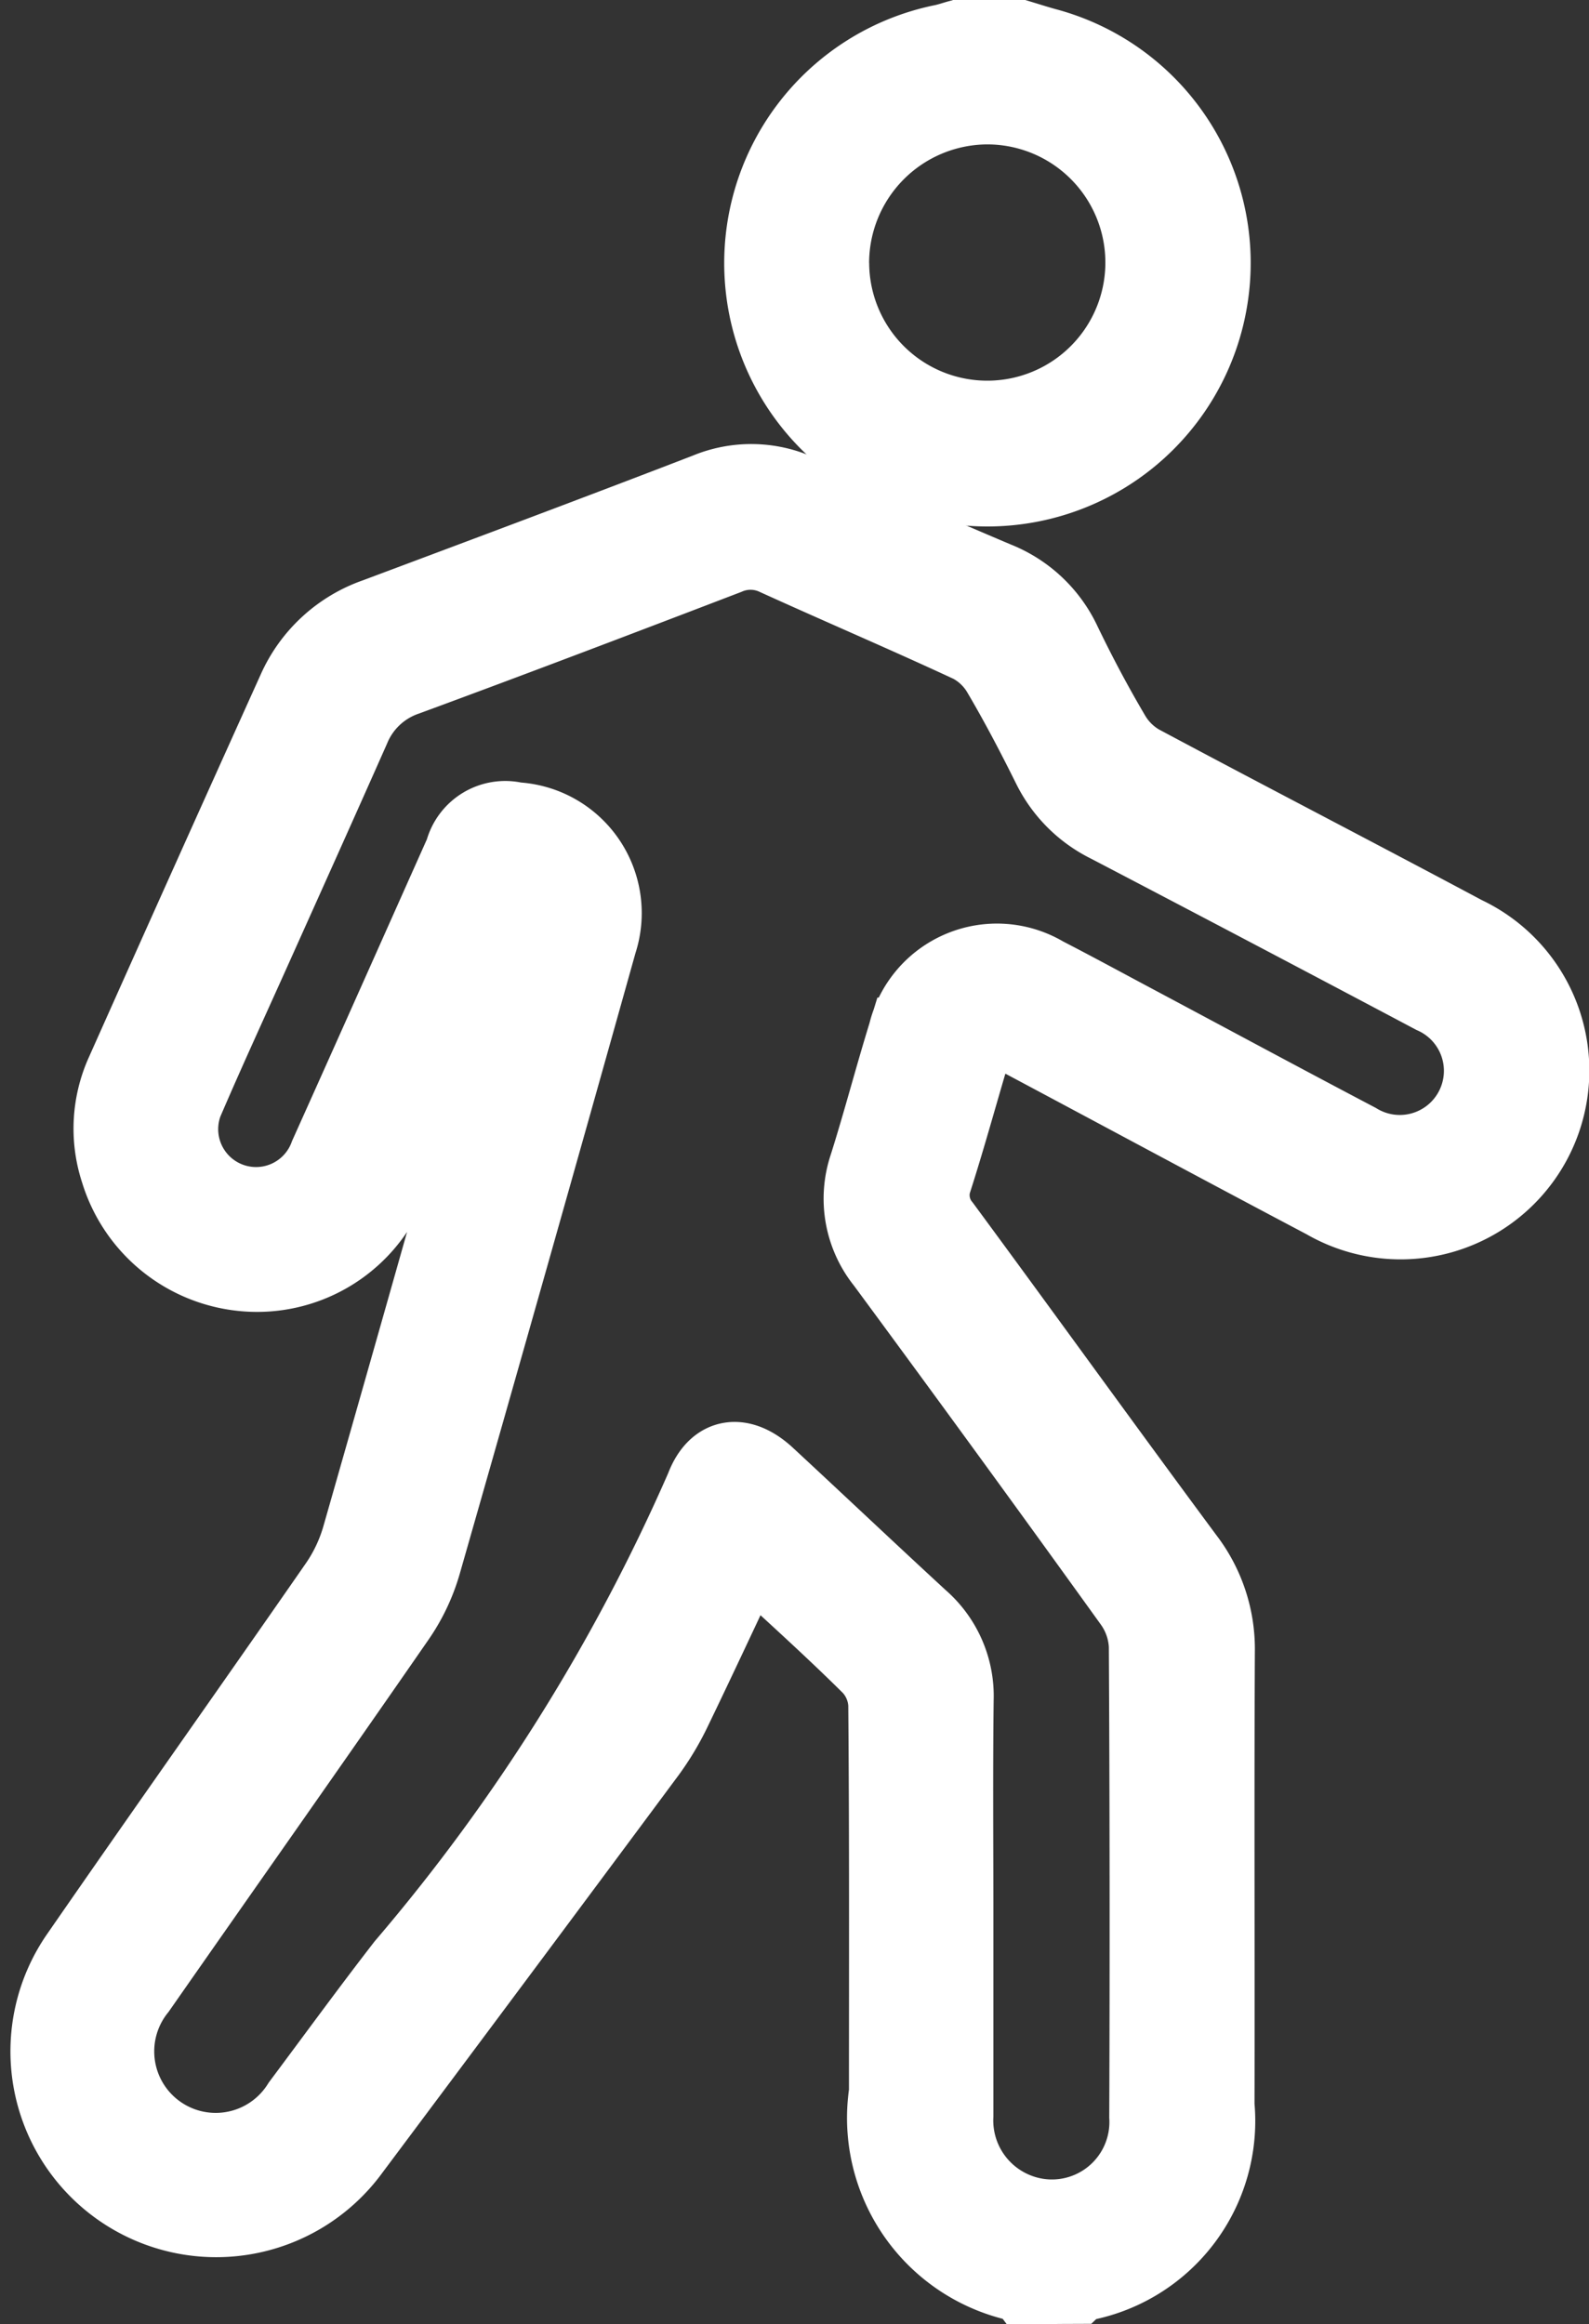 <svg xmlns="http://www.w3.org/2000/svg" width="22.874" height="33.442" viewBox="0 0 22.874 33.442">
  <rect x="0" y="0" width="22.874" height="33.442" fill="#333333" stroke="none"/>
  <g id="walk-svg" transform="translate(-671.608 -516.302)">
    <path id="Path_91956" data-name="Path 91956" d="M686.349,560.081c-.006-.008-.012-.021-.02-.024a2.485,2.485,0,0,1-2-2.814c0-1.858.006-3.717-.01-5.575a.811.811,0,0,0-.218-.516c-.546-.542-1.119-1.056-1.708-1.6-.359.761-.7,1.494-1.051,2.22a3.923,3.923,0,0,1-.373.621q-2.124,2.86-4.258,5.712a2.462,2.462,0,0,1-4.008-2.86c1.231-1.779,2.482-3.544,3.715-5.321a2.329,2.329,0,0,0,.323-.676q1.243-4.348,2.462-8.7a2.373,2.373,0,0,0,.037-.465l-.11-.025c-.048.1-.1.193-.144.291-.586,1.309-1.161,2.622-1.76,3.925a2.1,2.1,0,0,1-2.1,1.234,2.134,2.134,0,0,1-1.858-1.5,2,2,0,0,1,.076-1.453q1.231-2.758,2.475-5.511a2.024,2.024,0,0,1,1.18-1.084c1.589-.595,3.179-1.189,4.764-1.8a1.71,1.71,0,0,1,1.405.039q1.393.642,2.806,1.239a1.836,1.836,0,0,1,.984.932c.215.446.448.885.7,1.312a1.065,1.065,0,0,0,.387.388c1.553.83,3.118,1.639,4.671,2.468a2.217,2.217,0,1,1-2.058,3.923c-1.436-.758-2.866-1.528-4.3-2.292-.5-.269-.61-.224-.773.331-.157.536-.307,1.074-.477,1.607a.645.645,0,0,0,.108.643c1.172,1.589,2.325,3.19,3.5,4.776a2.2,2.2,0,0,1,.456,1.379c-.011,2.175,0,4.35-.005,6.526a2.419,2.419,0,0,1-2,2.612.193.193,0,0,0-.051.035Zm-.941-5.538c0,1.014,0,2.027,0,3.041a1.35,1.35,0,0,0,.942,1.354,1.327,1.327,0,0,0,1.726-1.339q.013-3.389-.006-6.778a1.119,1.119,0,0,0-.211-.6q-1.766-2.454-3.561-4.887a1.509,1.509,0,0,1-.254-1.431c.2-.633.367-1.276.563-1.91a1.391,1.391,0,0,1,2.064-.869c.431.222.857.454,1.285.682,1.07.57,2.138,1.146,3.211,1.71a1.135,1.135,0,1,0,1.05-2.007q-2.334-1.237-4.675-2.46a1.881,1.881,0,0,1-.857-.853c-.225-.453-.458-.9-.716-1.338a1.028,1.028,0,0,0-.414-.4c-.927-.431-1.868-.832-2.8-1.256a.8.8,0,0,0-.666-.009c-1.536.588-3.072,1.173-4.615,1.741a1.25,1.25,0,0,0-.755.71c-.466,1.051-.938,2.1-1.408,3.146-.319.712-.646,1.42-.955,2.136a1.045,1.045,0,1,0,1.92.818c.653-1.451,1.3-2.906,1.949-4.359a.677.677,0,0,1,.814-.49,1.384,1.384,0,0,1,1.238,1.813q-1.254,4.475-2.533,8.944a2.734,2.734,0,0,1-.375.791c-1.237,1.787-2.491,3.564-3.735,5.346a1.385,1.385,0,1,0,2.255,1.6c.5-.669.99-1.342,1.5-2a27.559,27.559,0,0,0,4.3-6.862c.191-.506.6-.558,1-.183.736.682,1.464,1.371,2.2,2.049a1.526,1.526,0,0,1,.523,1.205C685.4,552.579,685.407,553.561,685.408,554.542Z" transform="translate(0 -10.836)" fill="#fff" stroke="#fff" stroke-width="1"/>
    <path id="Path_91957" data-name="Path 91957" d="M703.693,516.8c.129.039.257.08.387.116a3.279,3.279,0,0,1,2.4,3.673,3.289,3.289,0,1,1-3.912-3.722c.081-.016.16-.044.24-.066Zm-2.666,3.289a2.2,2.2,0,1,0,2.185-2.209A2.209,2.209,0,0,0,701.026,520.091Z" transform="translate(-17.407)" fill="#fff" stroke="#fff" stroke-width="1"/>
  </g>
</svg>

